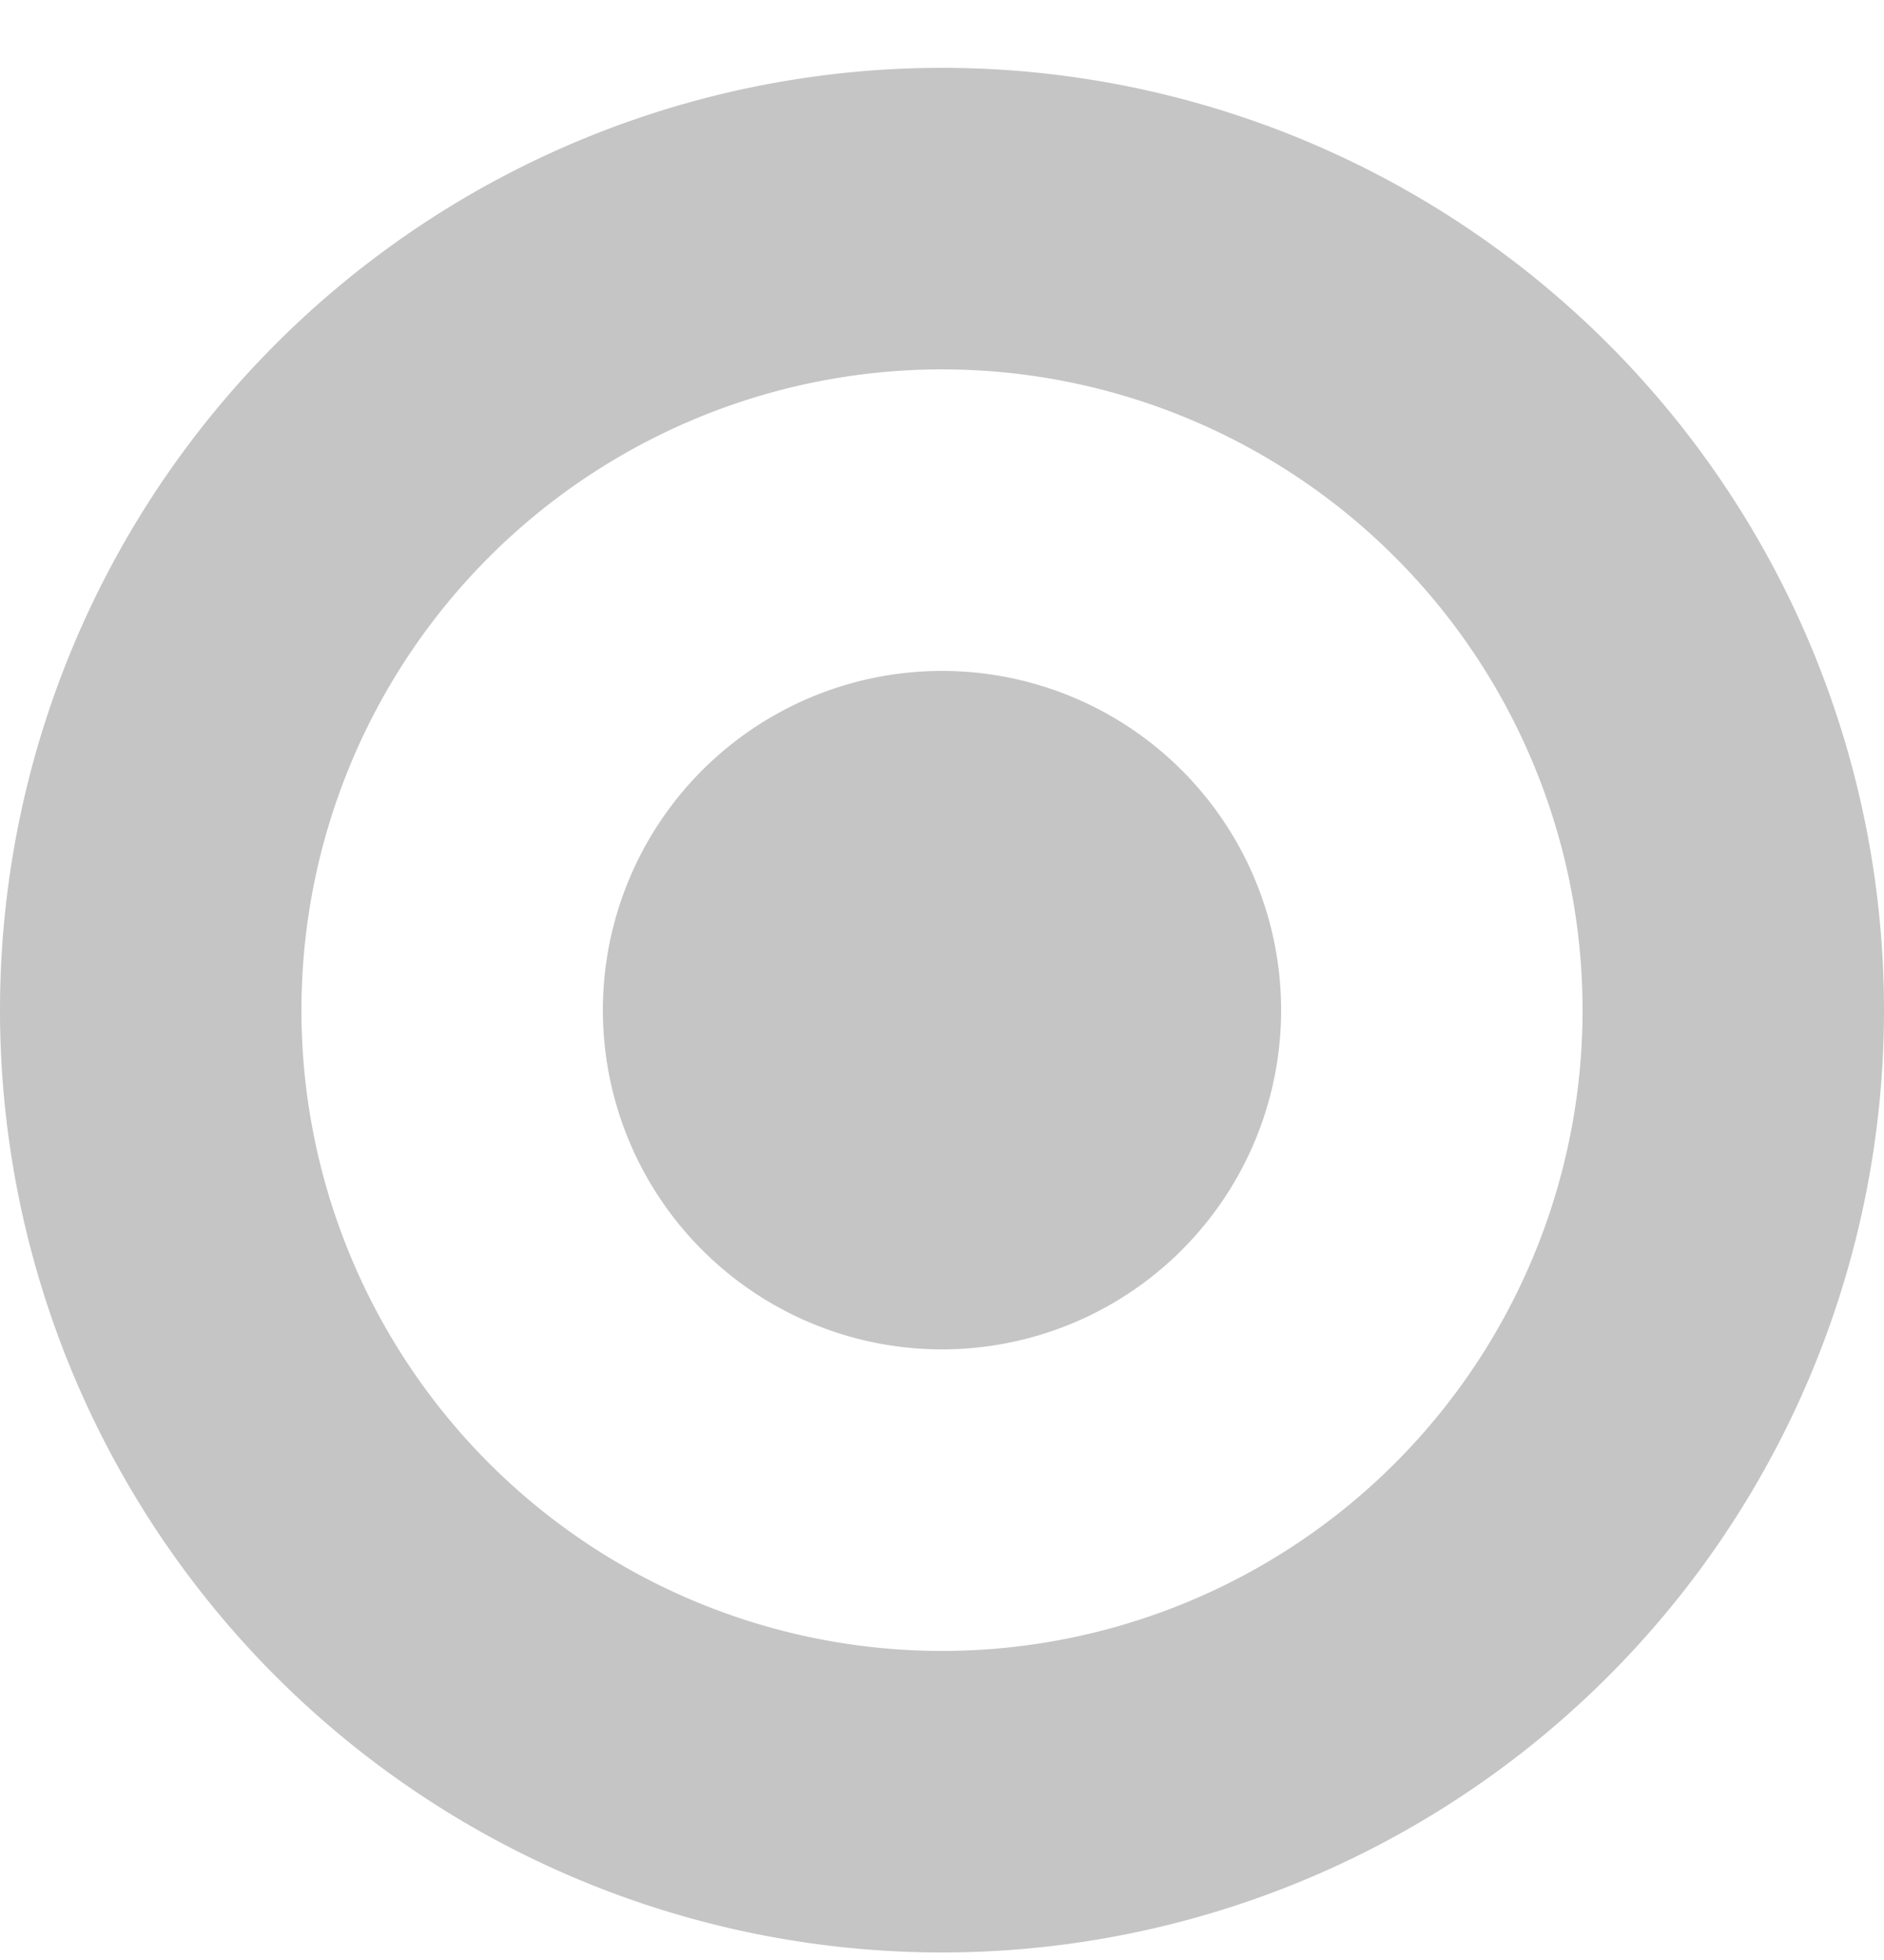 <svg width="25" height="26" fill="none" xmlns="http://www.w3.org/2000/svg"><path fill-rule="evenodd" clip-rule="evenodd" d="M0 13.4a12.5 12.5 0 1 1 25 0 12.5 12.5 0 0 1-25 0Zm21 0a8.5 8.5 0 1 0-17 0 8.5 8.5 0 0 0 17 0Z" fill="#C5C5C5"/><path d="M12.5 17.9a4.5 4.5 0 1 0 0-9 4.5 4.5 0 0 0 0 9Z" fill="#C5C5C5"/></svg>